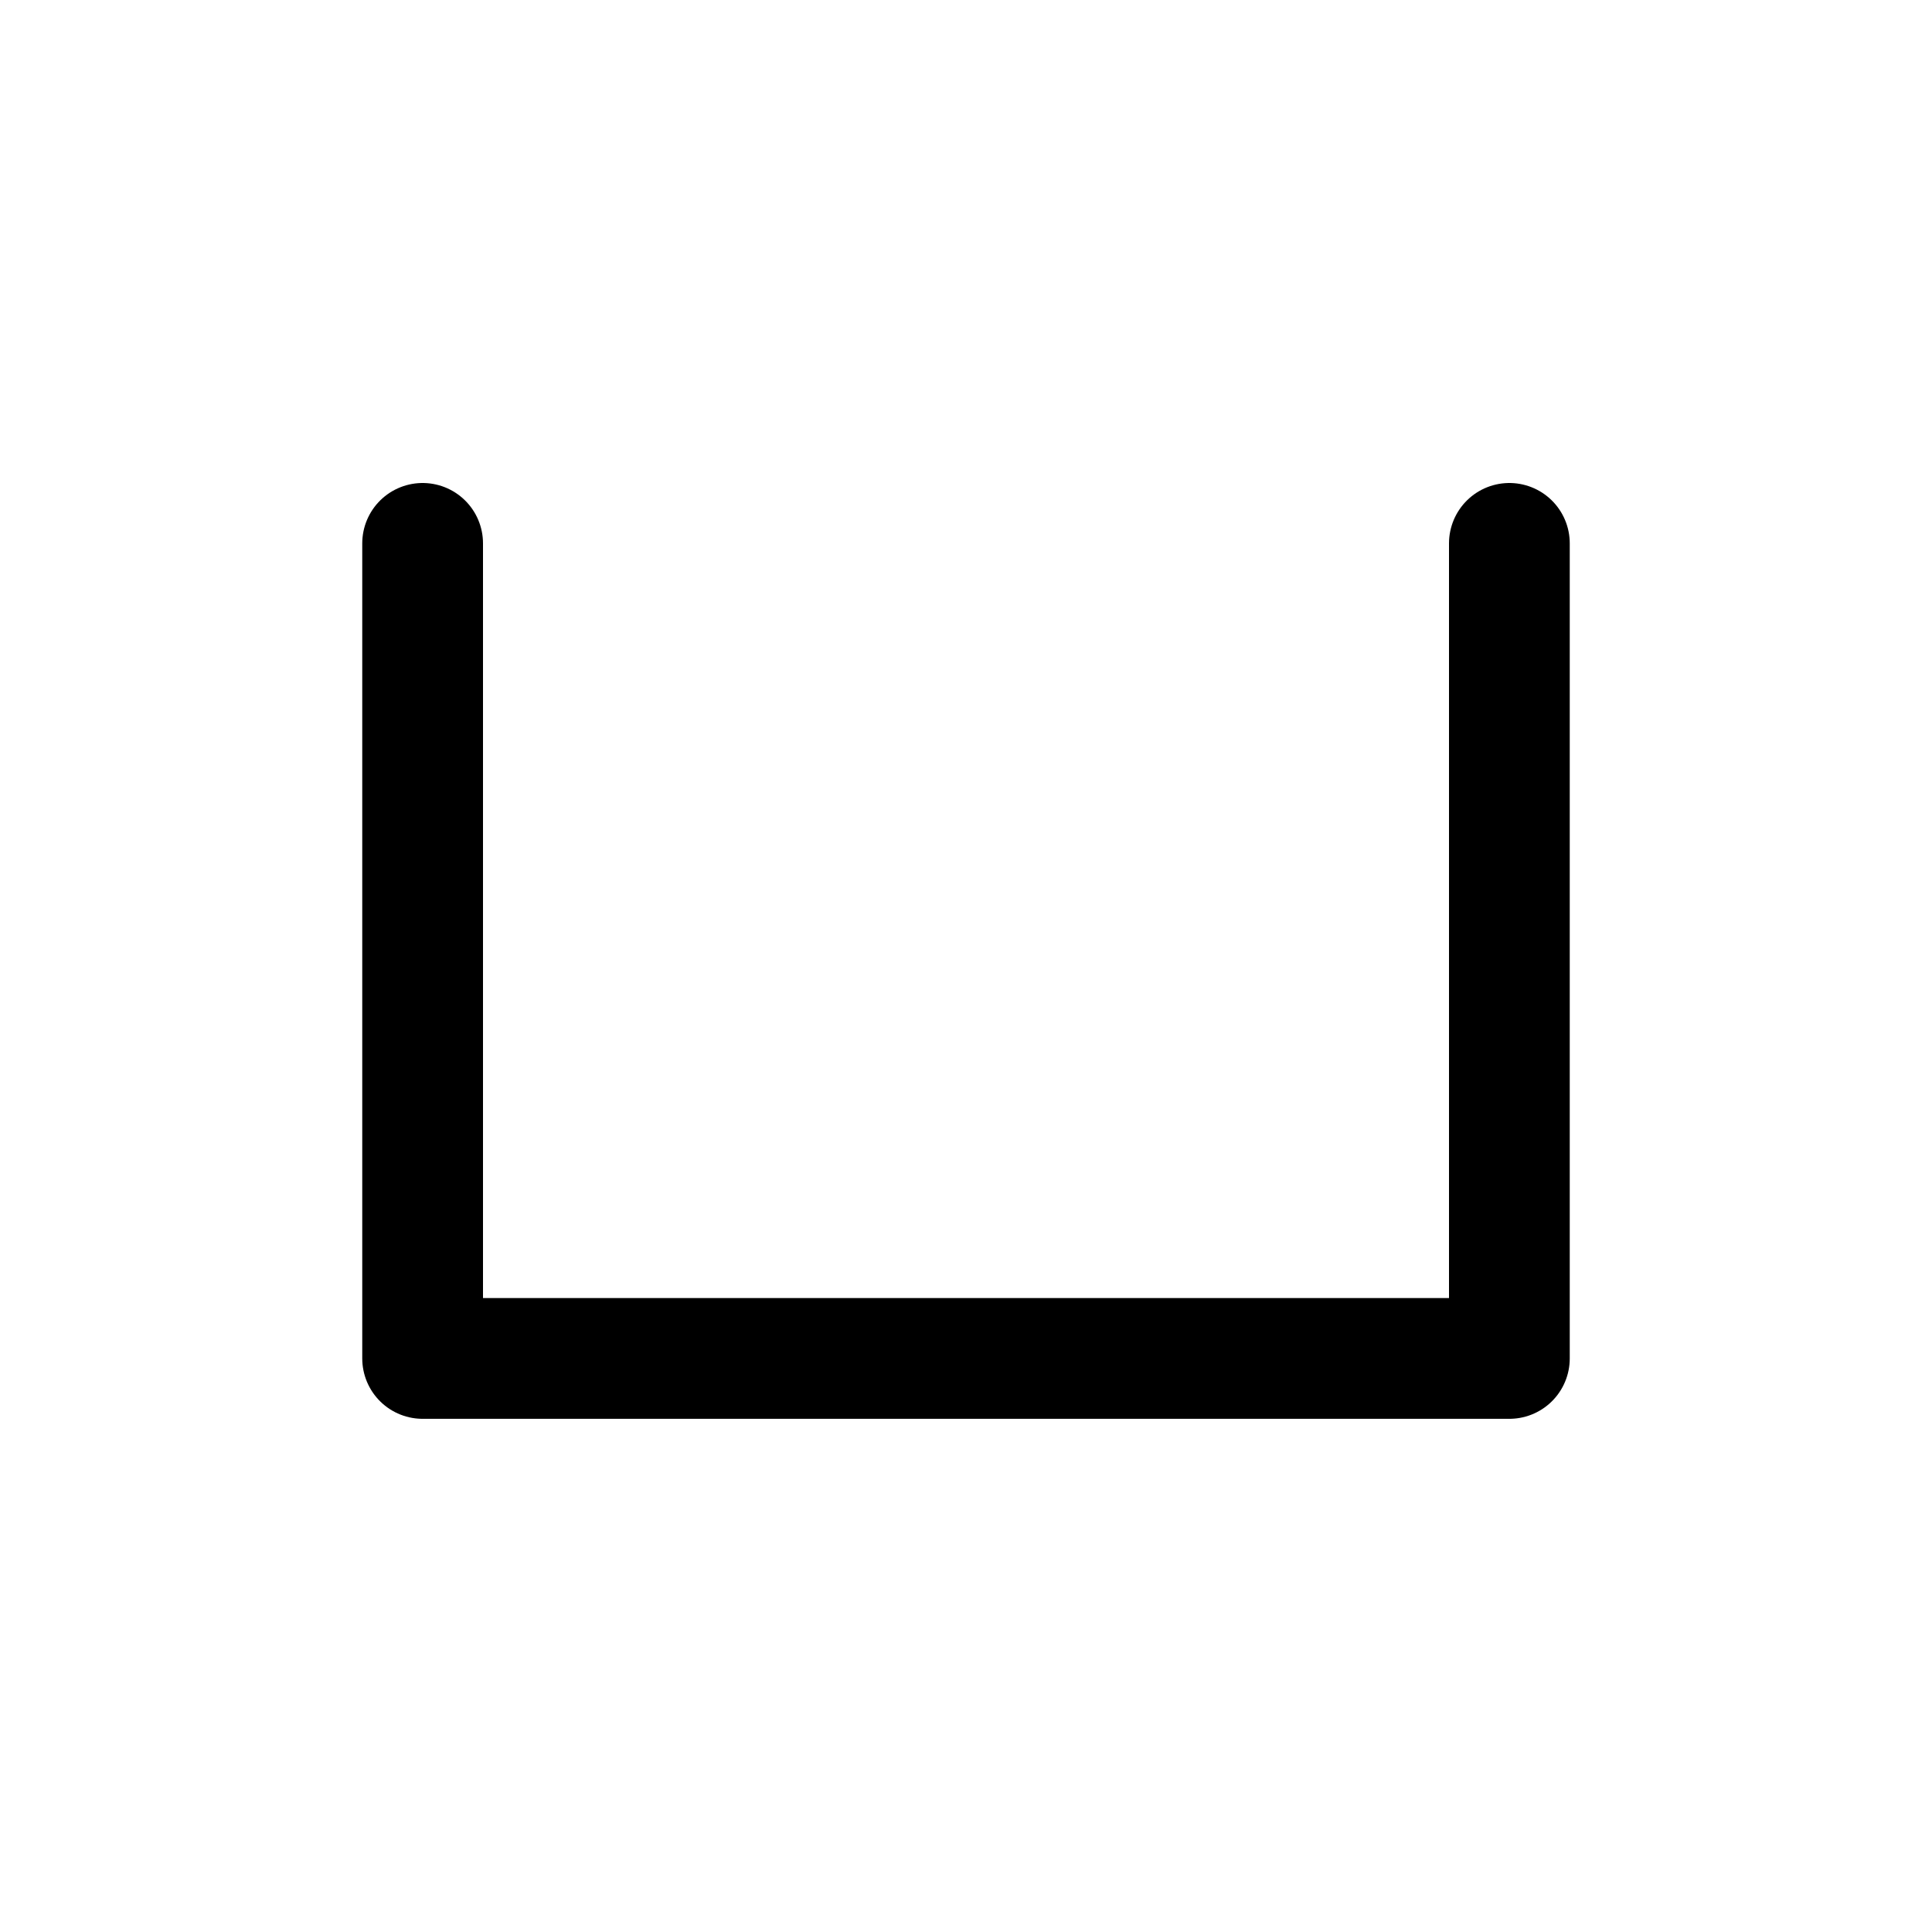<svg width="32" height="32" viewBox="0 0 32 32" fill="none" xmlns="http://www.w3.org/2000/svg">
<path d="M7 9V22.5H25V9" stroke="black" stroke-width="2" stroke-miterlimit="10" stroke-linecap="round" stroke-linejoin="round"/>
</svg>
